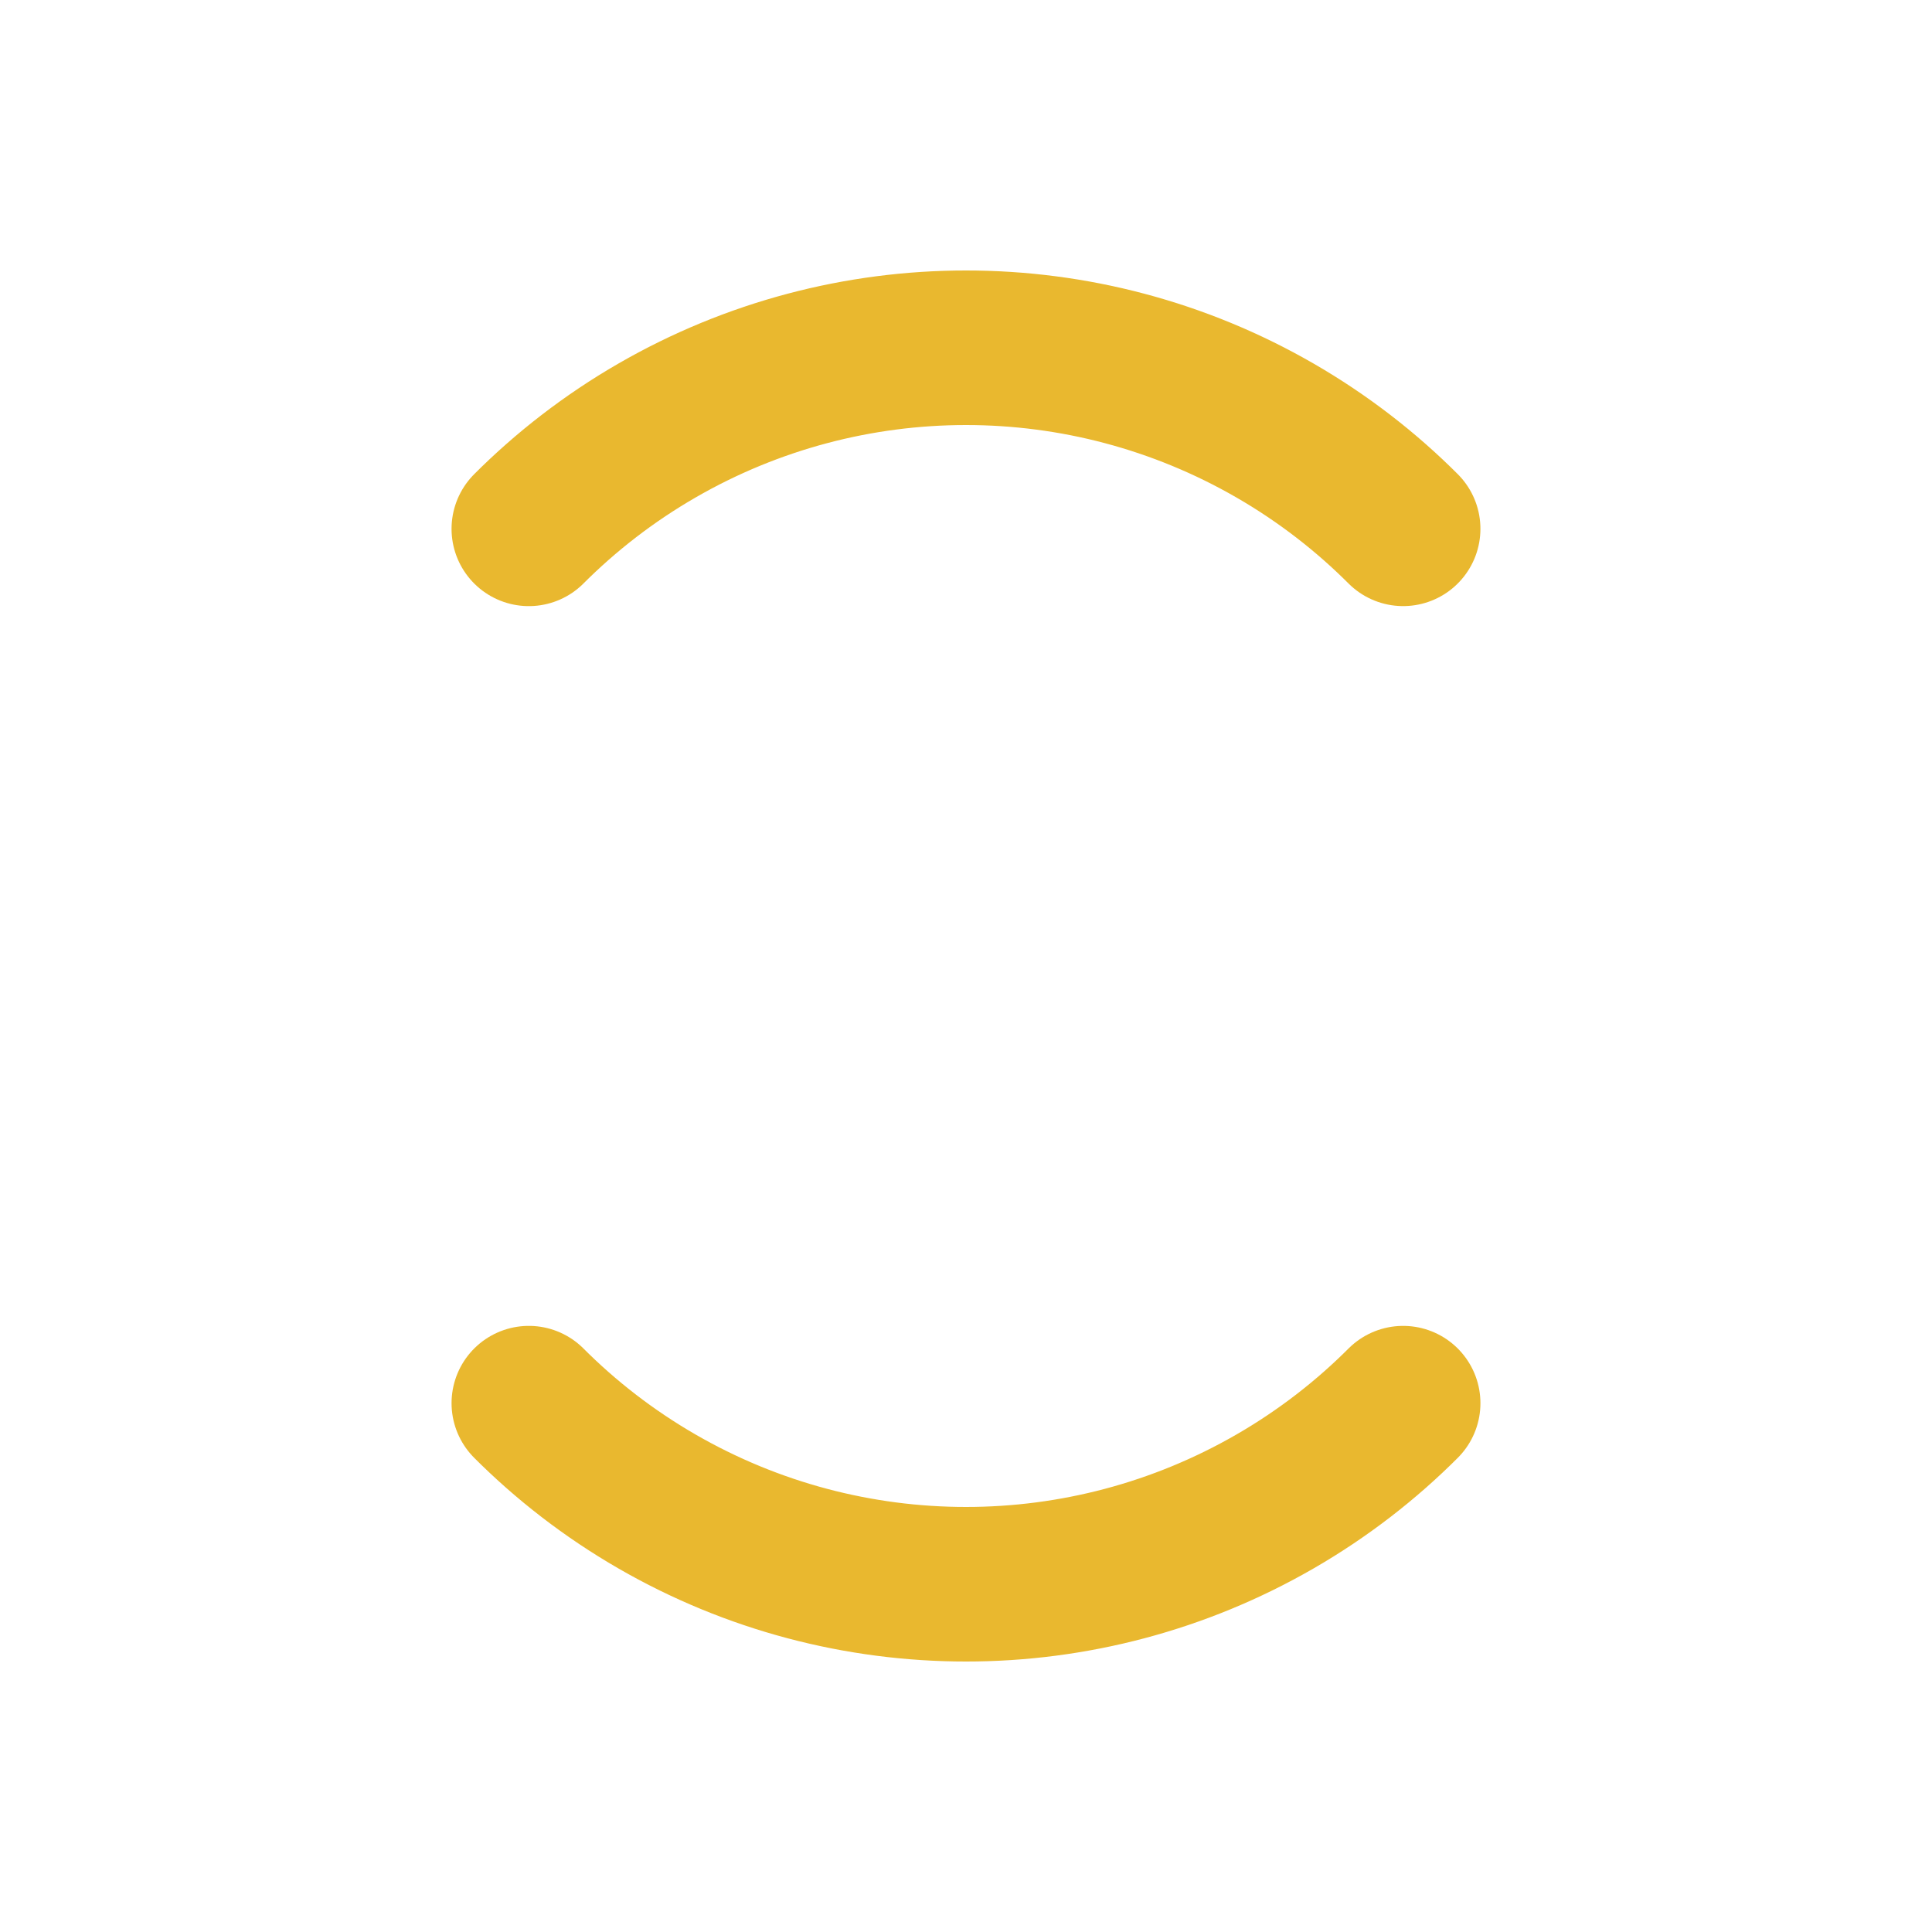 <svg xmlns="http://www.w3.org/2000/svg" viewBox="0 0 100 100" preserveAspectRatio="xMidYMid"
    width="200" height="200" style="shape-rendering: auto; display: block; background: transparent;"
    xmlns:xlink="http://www.w3.org/1999/xlink">
	<circle stroke-linecap="round" fill="none"
        stroke-dasharray="50.265 50.265" stroke="#e9b82f" stroke-width="8"
		stroke-dashoffset="-25.133"
        r="32" cy="50" cx="50">
	</circle>
</svg>